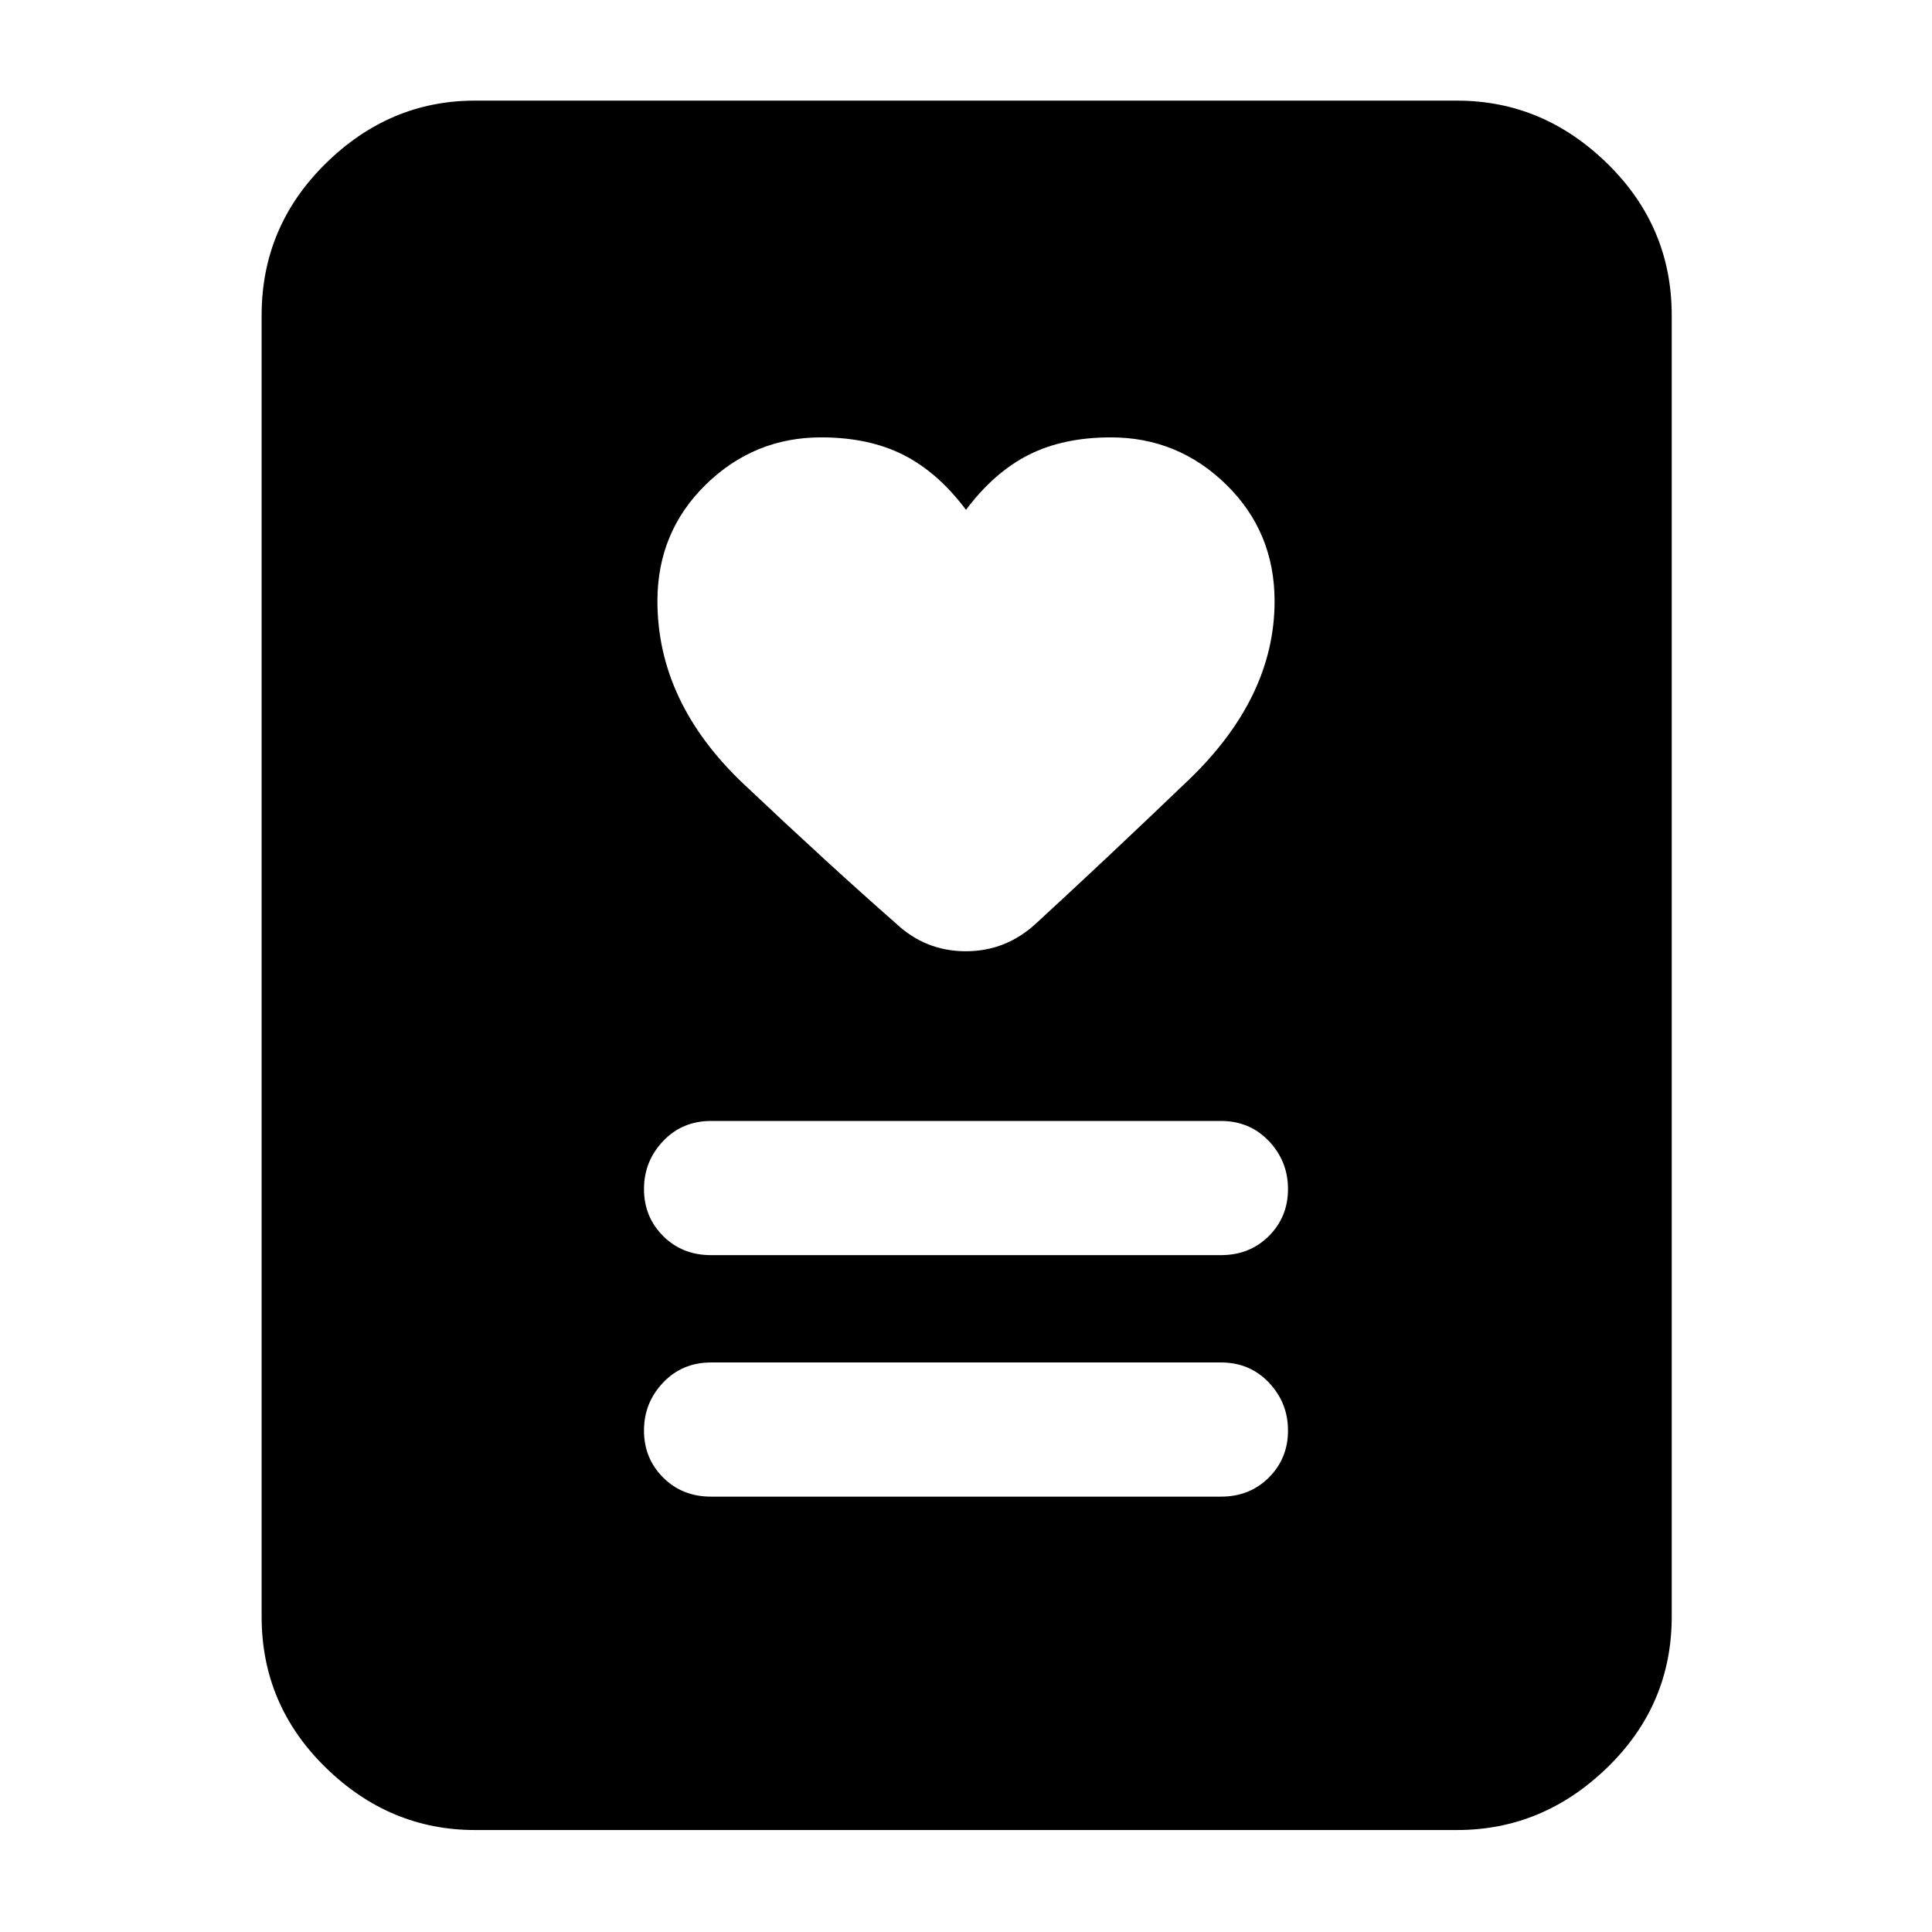 <svg xmlns="http://www.w3.org/2000/svg" height="40" viewBox="0 -960 960 960" width="40"><path d="M353.33-216.33h253.34q14.33 0 23.83-9.5 9.5-9.5 9.5-23.34 0-13.83-9.5-23.83-9.5-10-23.83-10H353.33q-14.33 0-23.83 10-9.5 10-9.5 23.83 0 13.84 9.5 23.34t23.83 9.5Zm0-120h253.34q14.33 0 23.83-9.5 9.5-9.5 9.5-23.34 0-13.83-9.5-23.83-9.5-10-23.83-10H353.33q-14.33 0-23.83 10-9.5 10-9.5 23.83 0 13.84 9.5 23.34t23.83 9.5ZM480-706.67q-14-18.66-31.17-27.33-17.16-8.67-40.83-8.67-33.33 0-57.33 23.5t-24 57.81q0 50.45 43 91.07 43 40.62 75.33 68.96 14.78 14 34.89 14t35.11-14q32.33-29.67 75.33-70.83 43-41.15 43-89.13 0-34.38-24-57.88T552-742.67q-23.67 0-40.83 8.67Q494-725.33 480-706.67Zm244 656H236q-42.43 0-74.21-31.08Q130-112.84 130-156.67v-646.66q0-44.1 31.79-75.39Q193.57-910 236-910h488q42.7 0 74.68 31.28 31.99 31.29 31.99 75.39v646.66q0 43.83-31.99 74.92Q766.7-50.67 724-50.67Z"/></svg>
